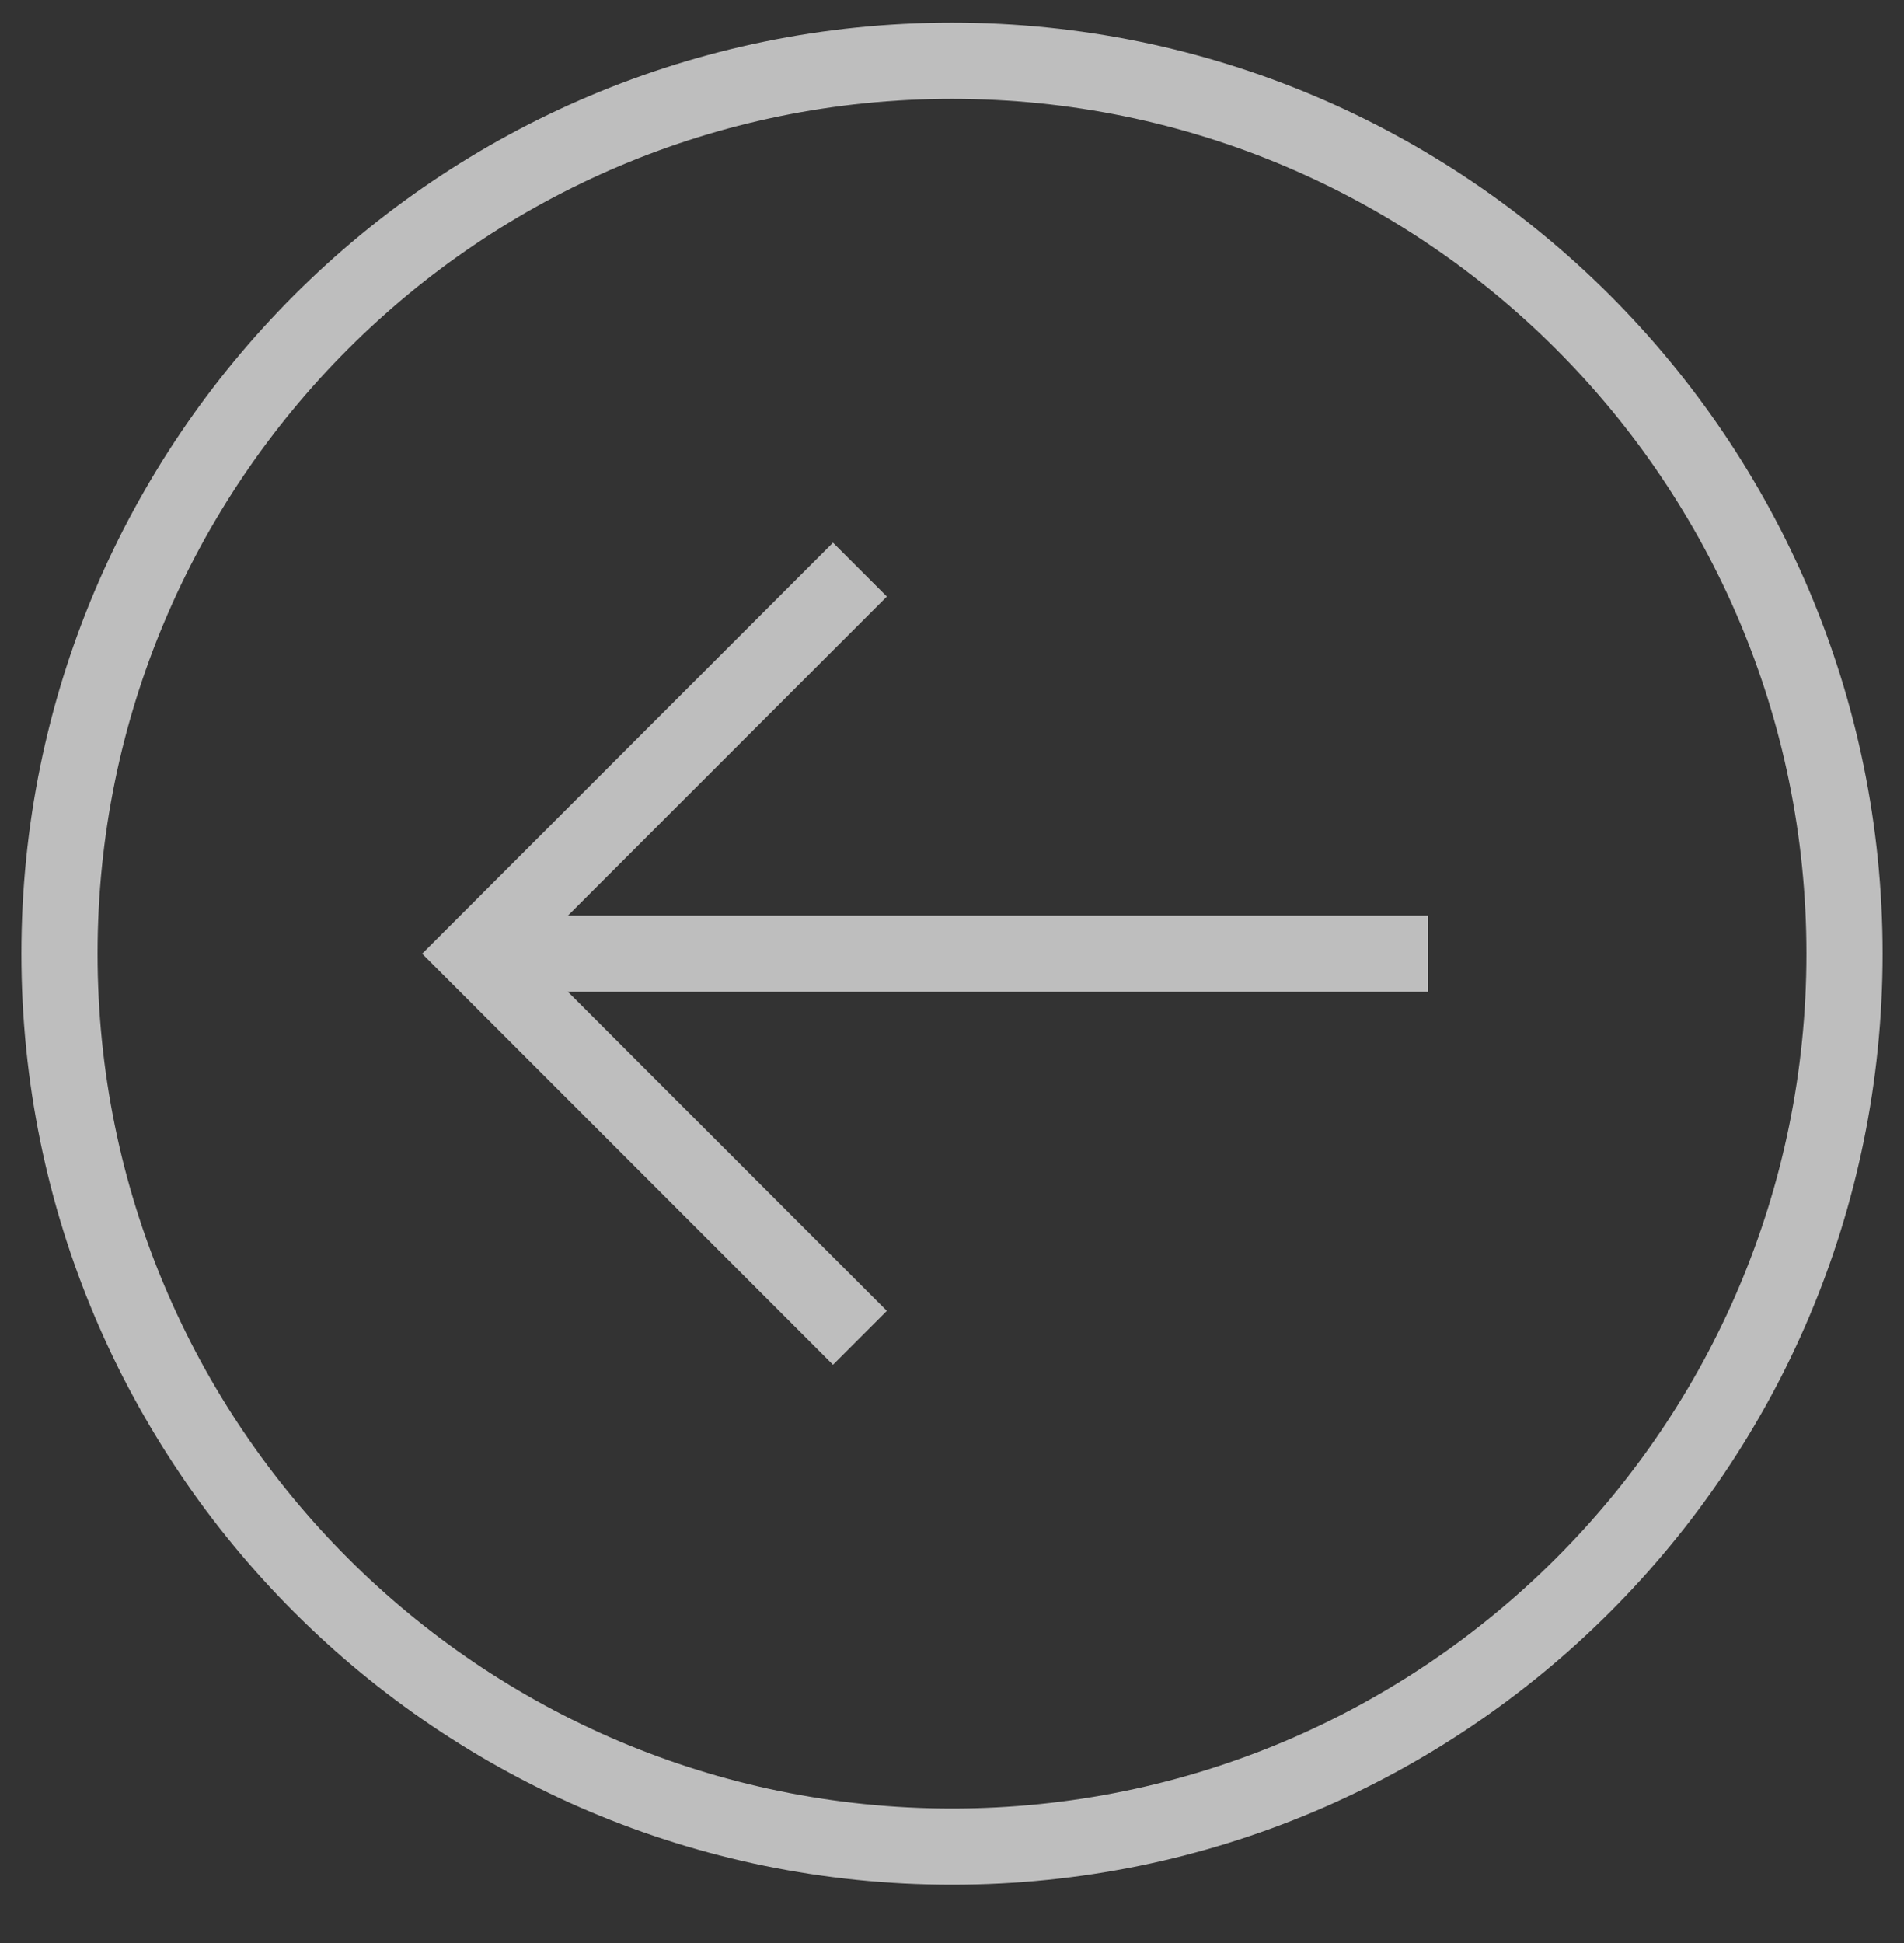 <svg width="50" height="51" viewBox="0 0 50 51" fill="none" xmlns="http://www.w3.org/2000/svg">
<rect x="0" y="0" width="50" height="51" fill="#333333" stroke="none"/>
<g opacity="0.7" clip-path="url(#clip0_1_461)">
<path d="M25 48.47C12.056 48.47 1.562 37.977 1.562 25.033C1.562 12.088 12.056 1.595 25 1.595C37.944 1.595 48.438 12.088 48.438 25.033C48.438 37.977 37.944 48.47 25 48.47Z" stroke="#FAFAFA" stroke-width="2" stroke-miterlimit="10" stroke-linecap="square"/>
<path d="M37.5 25.033H12.5" stroke="#FAFAFA" stroke-width="2" stroke-miterlimit="10"/>
<path d="M21.875 15.658L12.5 25.033L21.875 34.408" stroke="#FAFAFA" stroke-width="2" stroke-miterlimit="10" stroke-linecap="square"/>
</g>
<defs>
<clipPath id="clip0_1_461">
<rect width="50" height="50" fill="white" transform="matrix(-1 0 0 1 50 0.033)"/>
</clipPath>
</defs>
</svg>
